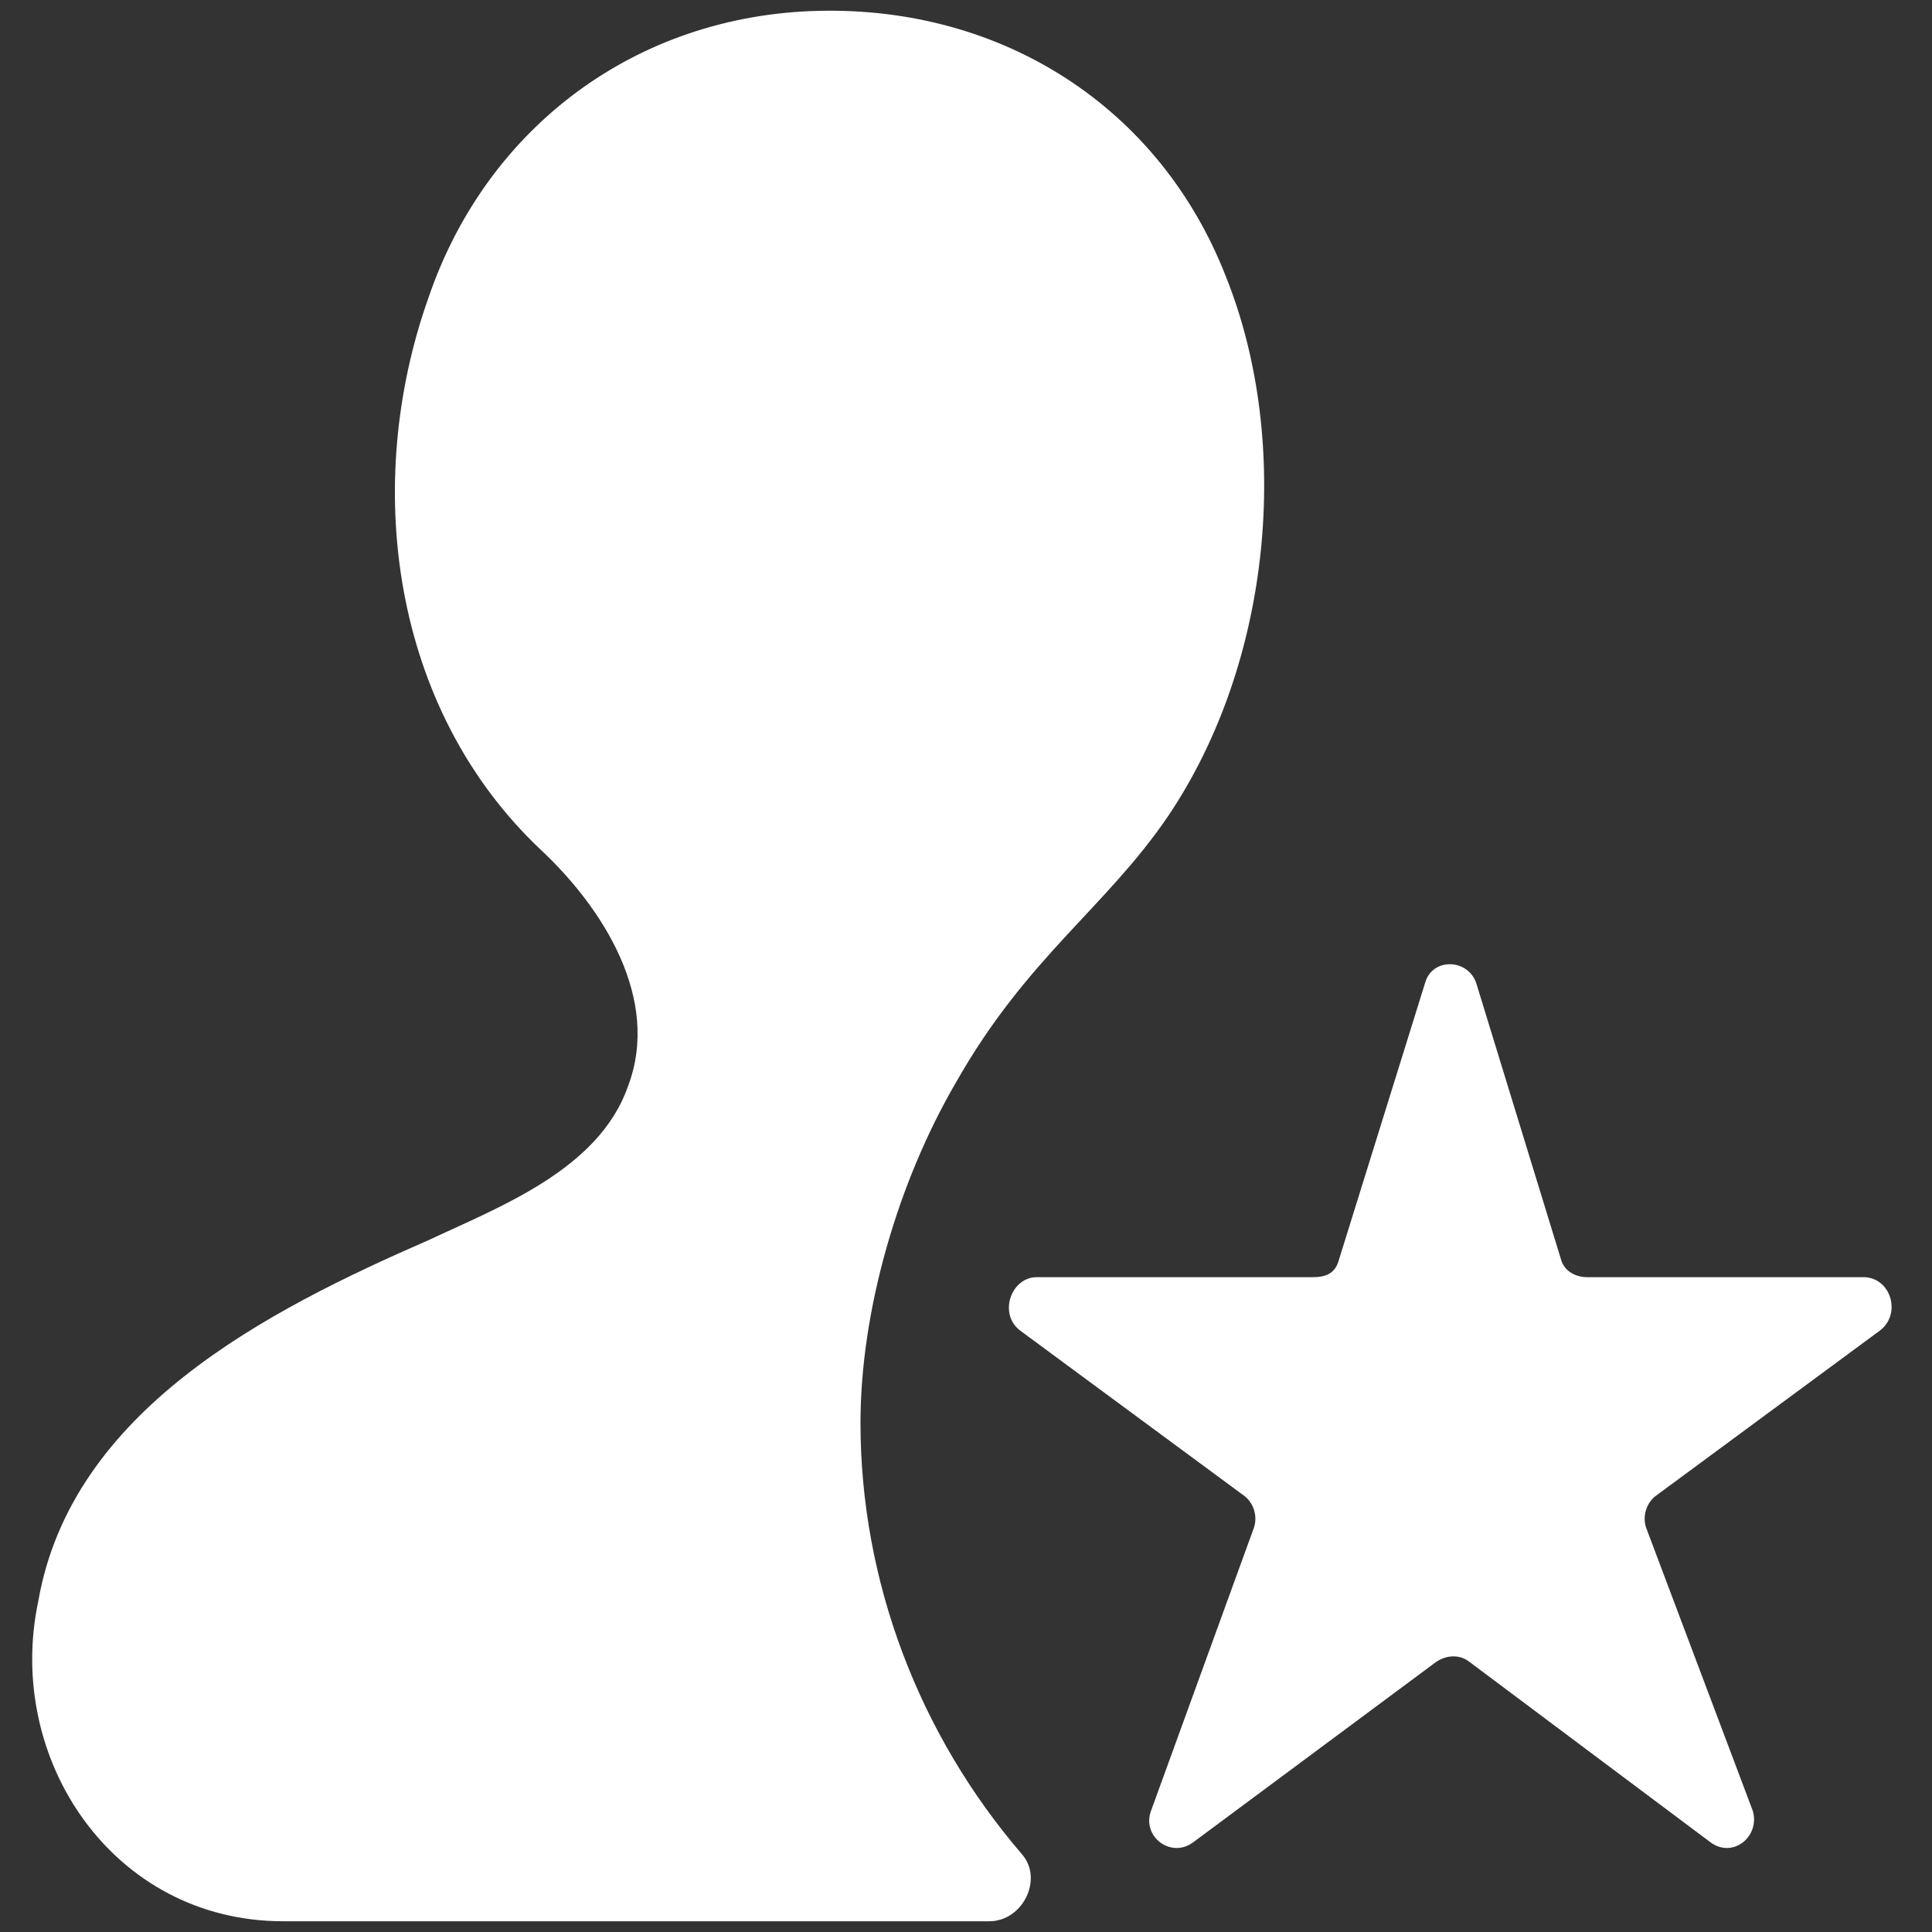 <svg xmlns="http://www.w3.org/2000/svg" xmlns:xlink="http://www.w3.org/1999/xlink" width="18" height="18" viewBox="0 0 18 18">
  <rect x="0" y="0" width="18" height="18" fill="#333333" stroke="none"/>
  <defs>
    <path id="key_clients-a" d="M8.017,13.257 C8.017,12.212 8.365,11.013 8.907,10.084 C9.565,8.923 10.3,8.459 10.88,7.608 C11.848,6.176 12.041,4.125 11.422,2.578 C10.803,0.991 9.333,0.062 7.63,0.101 C5.928,0.14 4.535,1.185 3.993,2.771 C3.374,4.512 3.645,6.602 5.038,7.917 C5.618,8.459 6.16,9.31 5.85,10.123 C5.579,10.897 4.651,11.245 3.993,11.554 C2.484,12.212 0.665,13.141 0.356,14.921 C0.046,16.391 1.052,17.9 2.639,17.9 L9.217,17.9 C9.526,17.9 9.72,17.513 9.526,17.281 C8.559,16.159 8.017,14.727 8.017,13.257 Z"/>
  </defs>
  <g fill="none" fill-rule="evenodd">
    <use fill="#FFF" xlink:href="#key_clients-a"/>
    <path fill="#FFF" d="M13.758,9.173 L14.547,11.745 C14.581,11.848 14.684,11.899 14.787,11.899 L17.36,11.899 C17.617,11.899 17.72,12.242 17.514,12.397 L15.422,13.94 C15.336,14.009 15.302,14.129 15.336,14.232 L16.331,16.873 C16.399,17.113 16.142,17.318 15.936,17.164 L13.69,15.483 C13.604,15.415 13.484,15.415 13.381,15.483 L11.117,17.164 C10.911,17.318 10.637,17.113 10.723,16.873 L11.683,14.232 C11.717,14.129 11.683,14.009 11.597,13.94 L9.505,12.397 C9.299,12.242 9.419,11.899 9.66,11.899 L12.232,11.899 C12.352,11.899 12.438,11.865 12.472,11.745 L13.278,9.155 C13.347,8.915 13.69,8.932 13.758,9.173 L13.758,9.173 Z"/>
  </g>
</svg>
